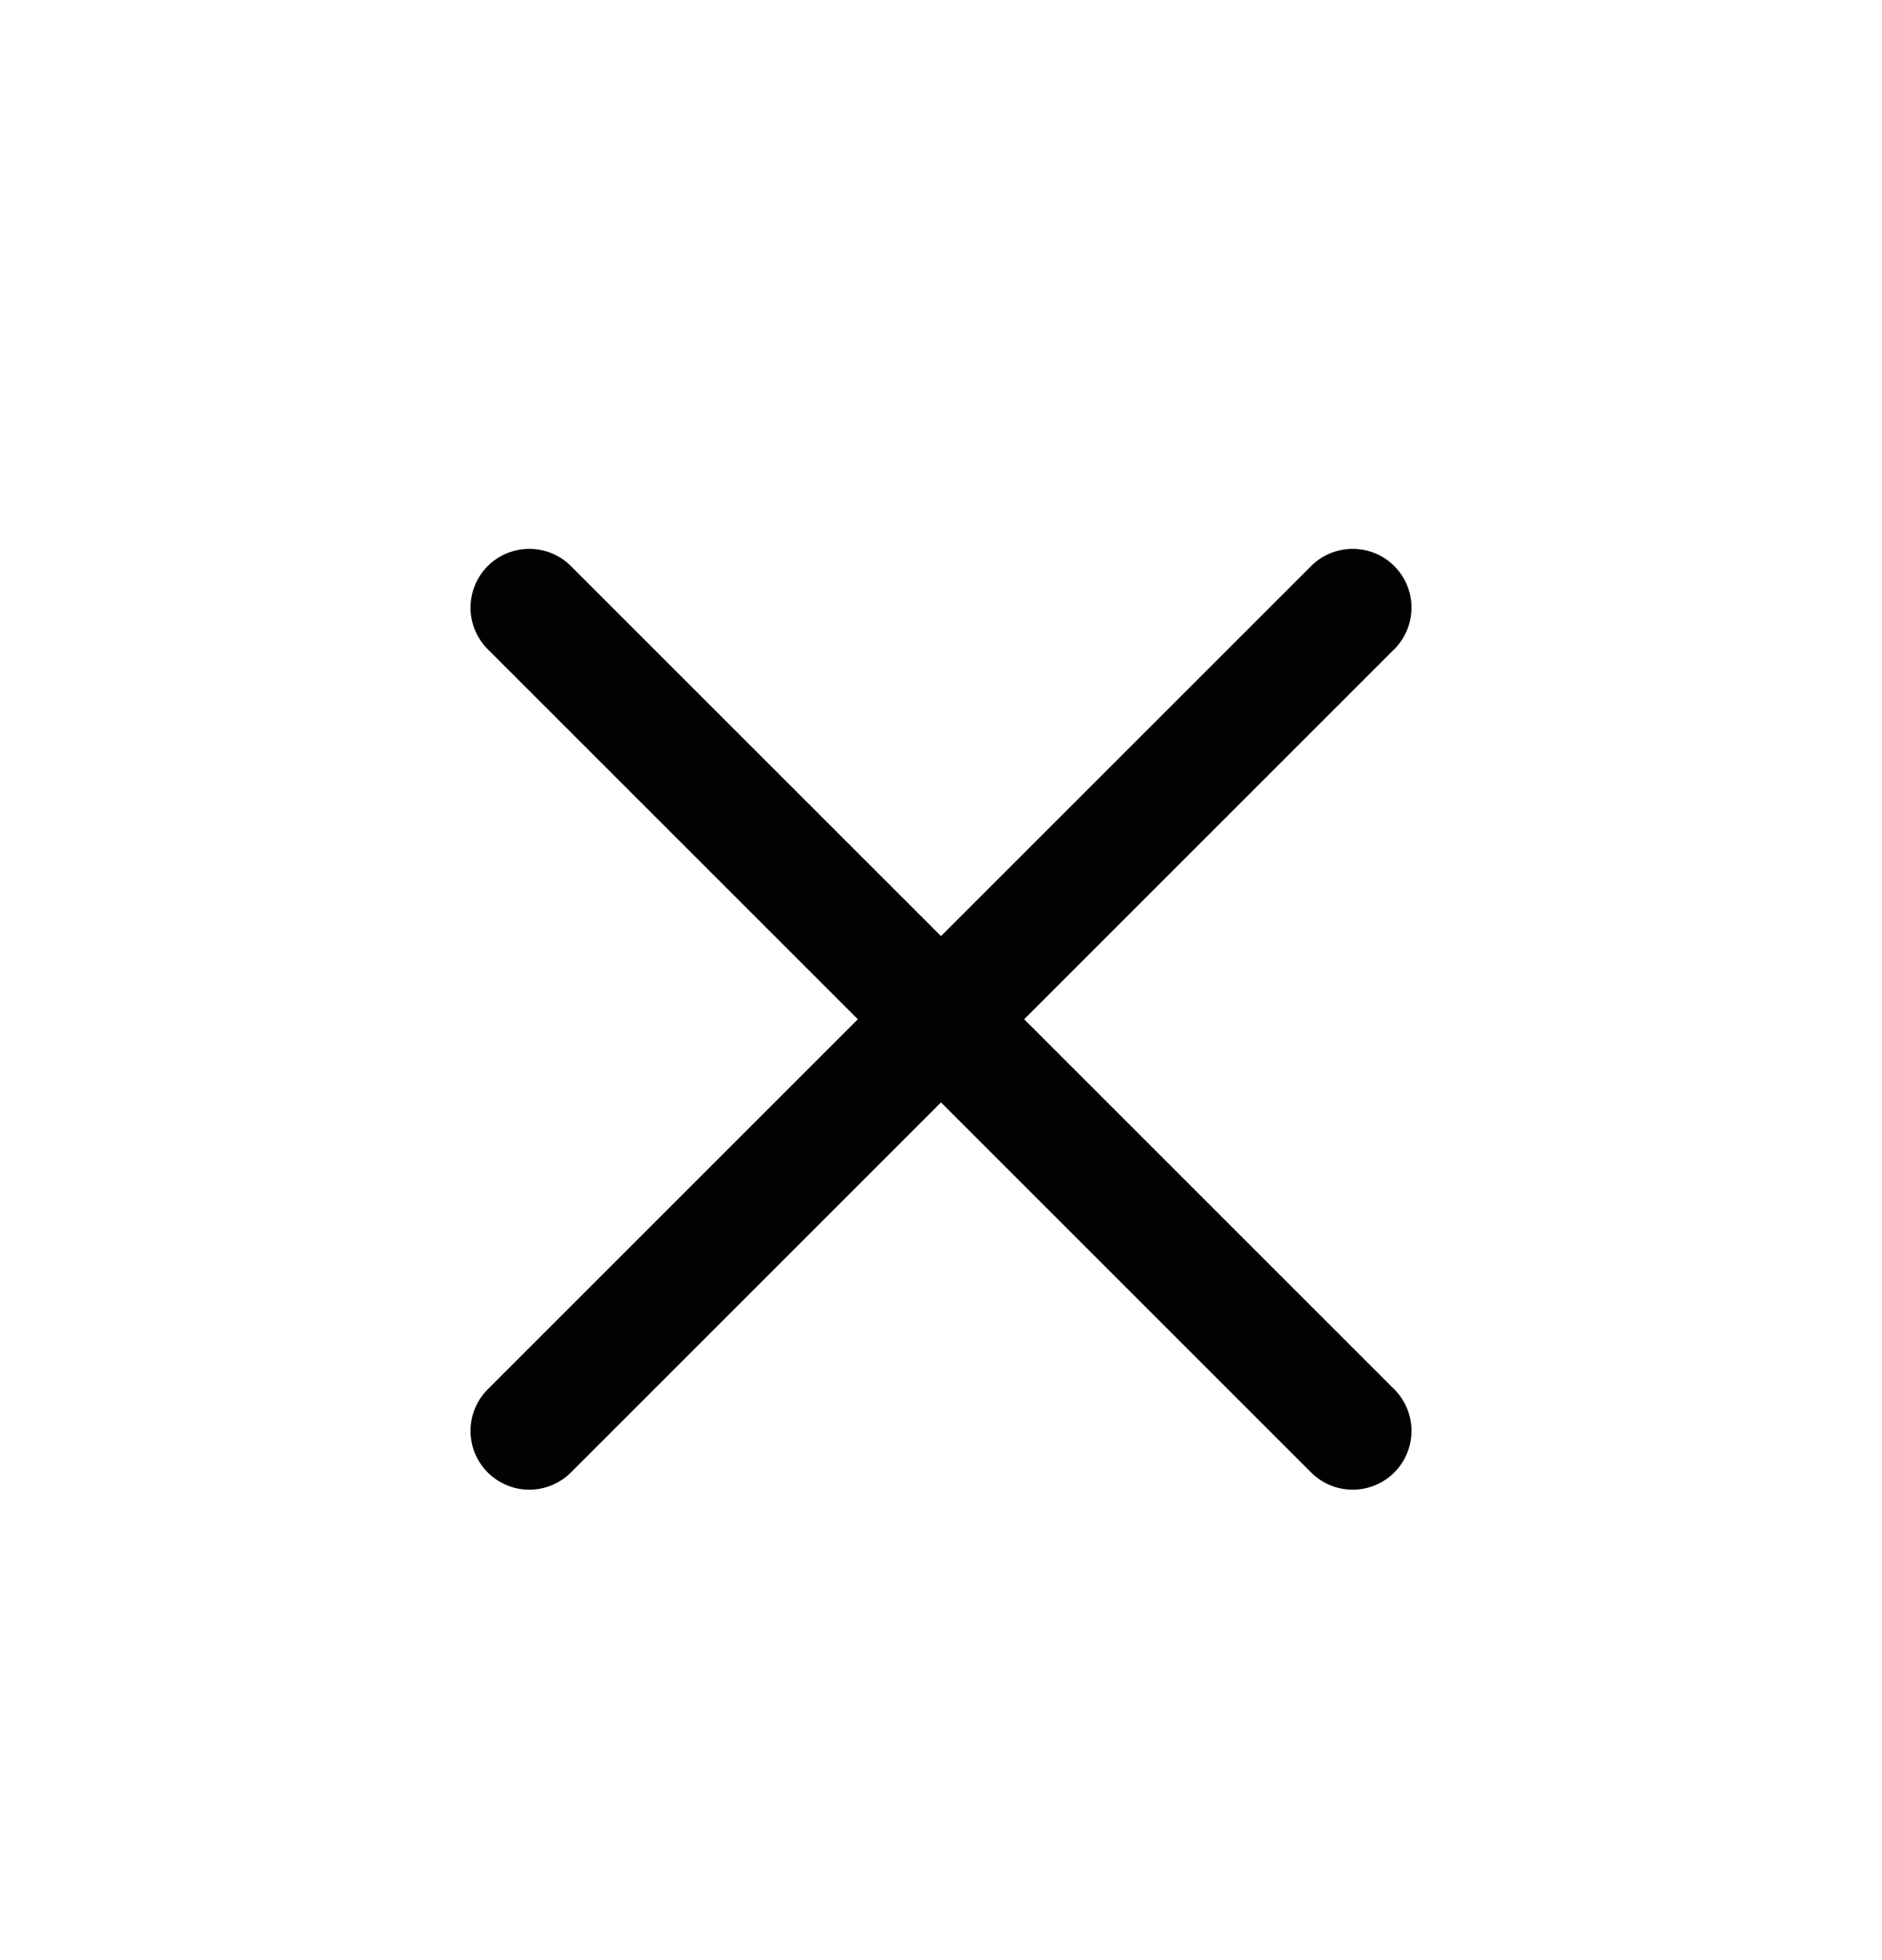 <svg width="24" height="25" viewBox="0 0 24 25" fill="none" xmlns="http://www.w3.org/2000/svg">
<path d="M17.25 7.75L6.75 18.25" stroke="#020202" stroke-width="1.5" stroke-linecap="round" stroke-linejoin="round"/>
<path d="M6.75 7.75L17.25 18.25" stroke="#020202" stroke-width="1.5" stroke-linecap="round" stroke-linejoin="round"/>
</svg>
